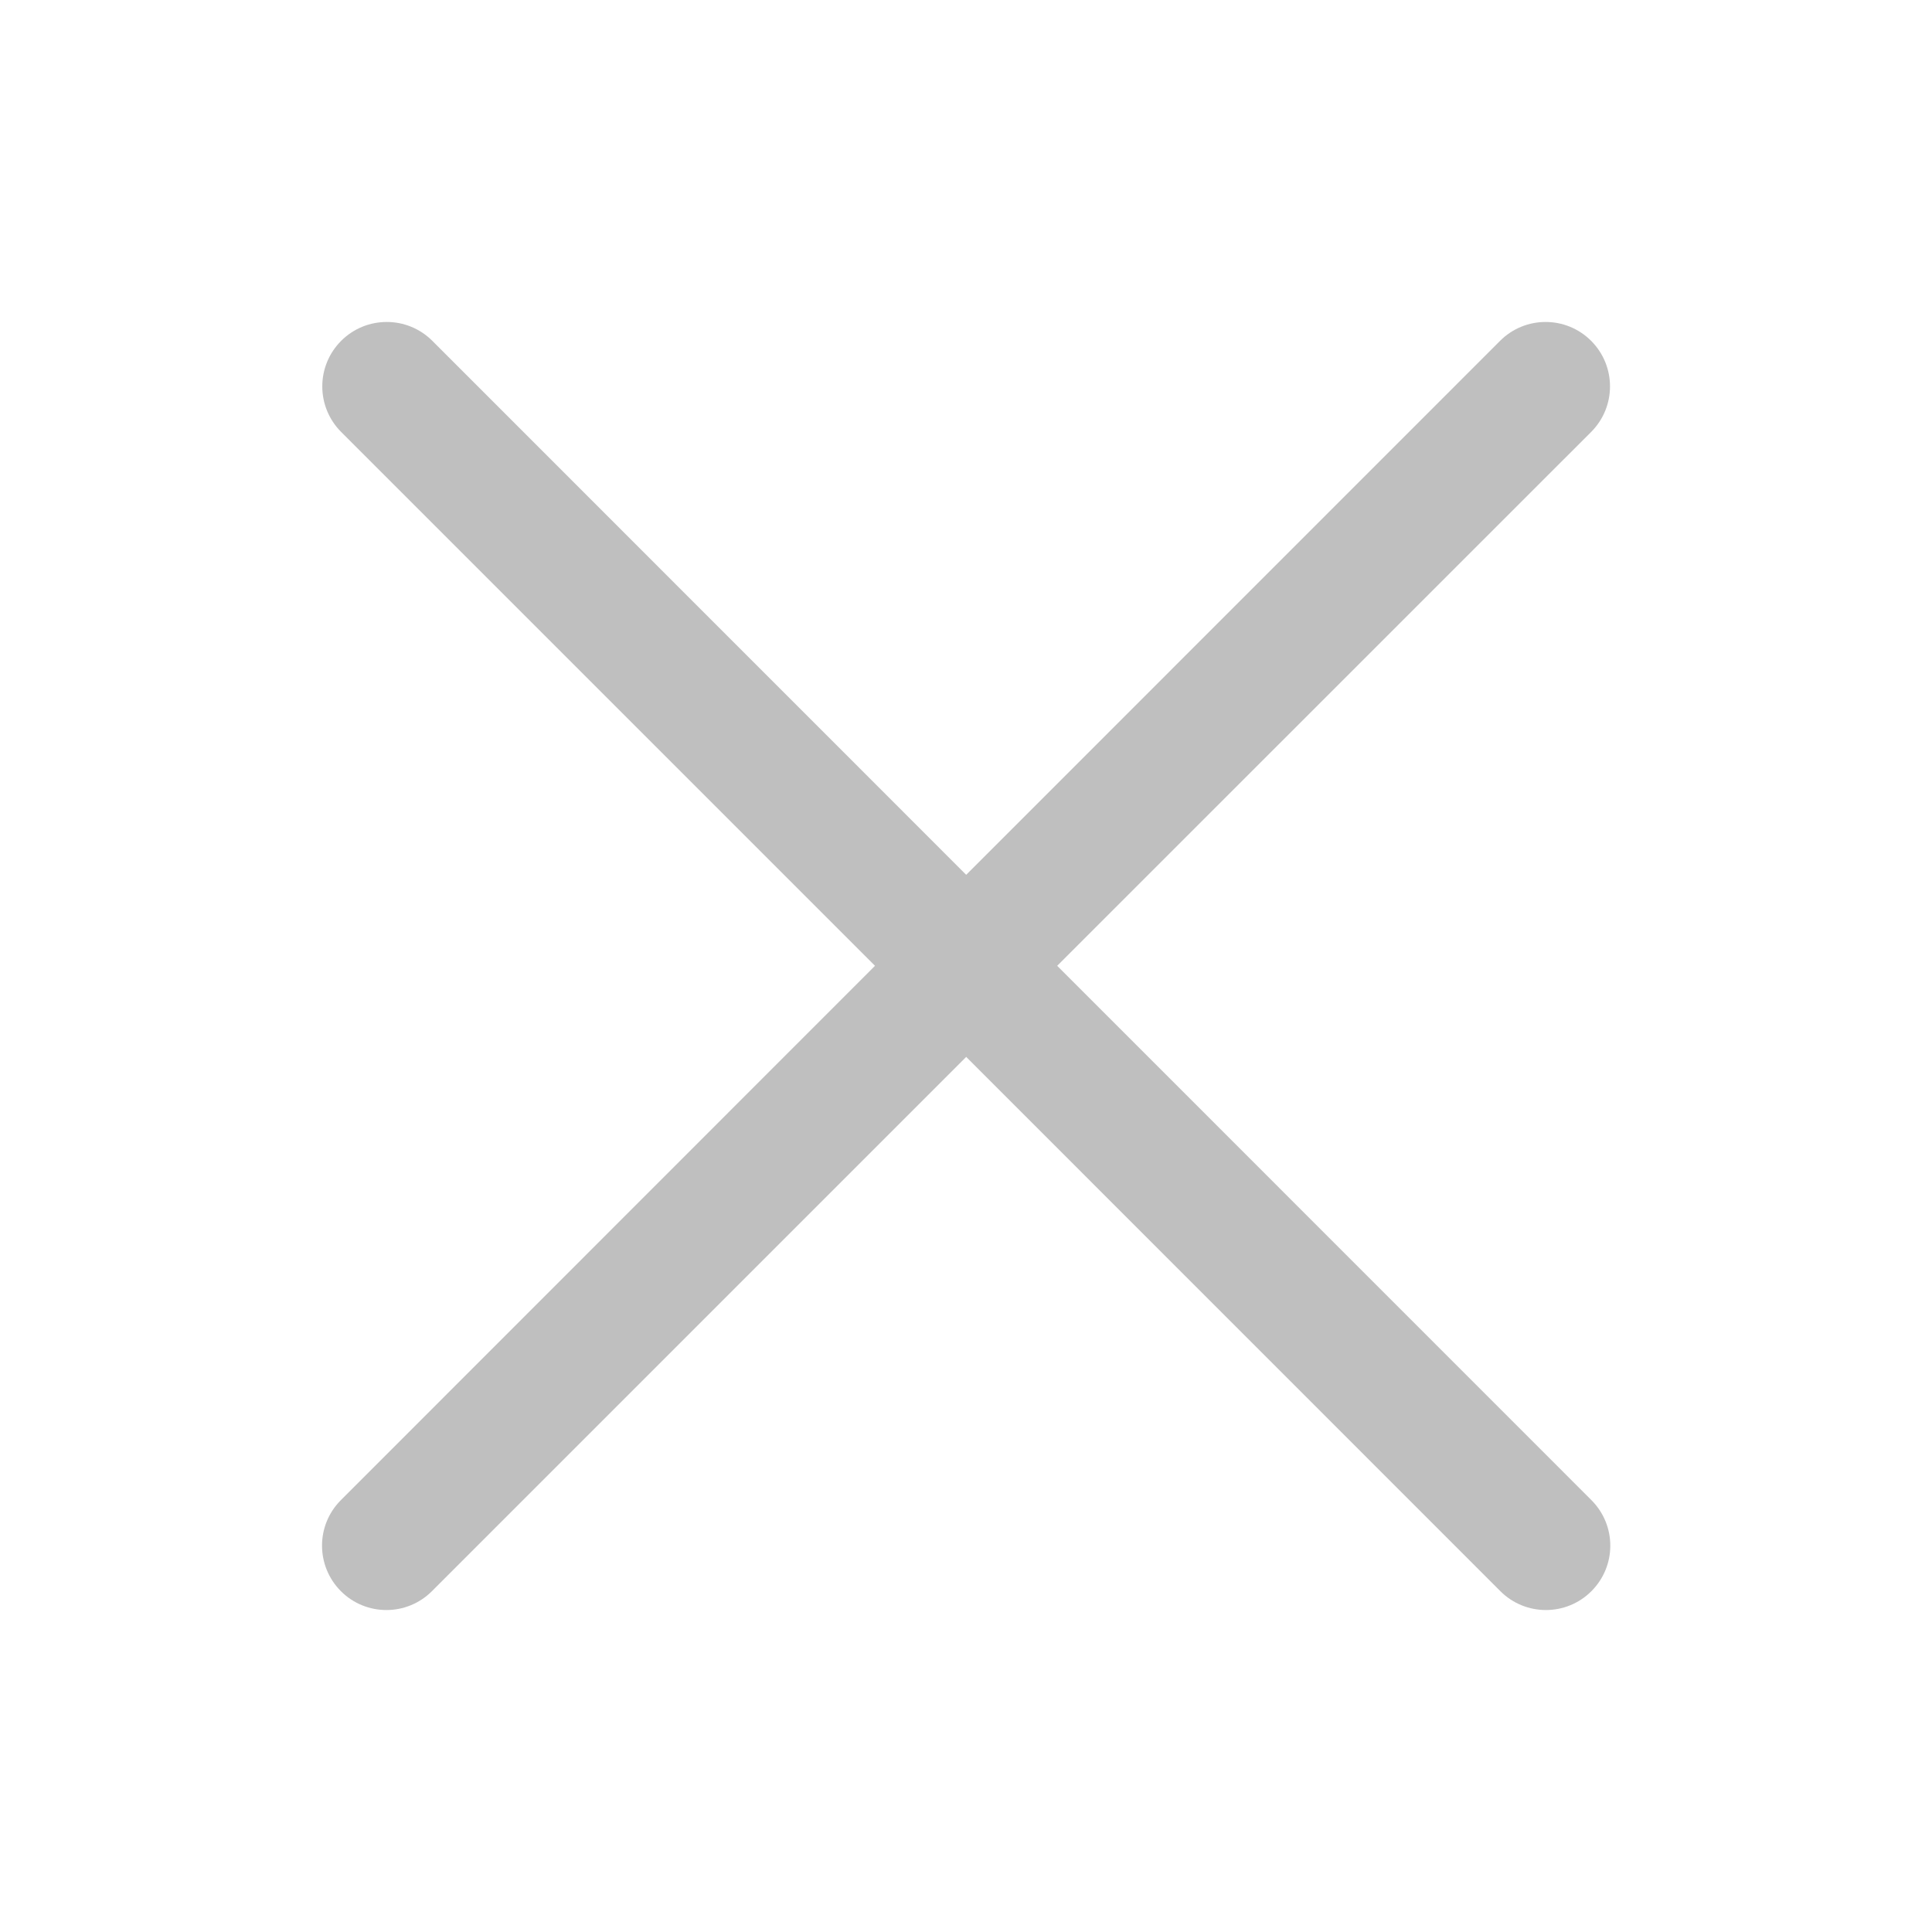 <svg width="20" height="20" viewBox="0 0 20 20" fill="none" xmlns="http://www.w3.org/2000/svg">
<path d="M15.529 3.528C15.789 3.268 16.211 3.268 16.471 3.528C16.732 3.789 16.732 4.211 16.471 4.472L10.944 9.998L16.474 15.529C16.735 15.79 16.735 16.211 16.474 16.472C16.214 16.732 15.792 16.732 15.532 16.472L10.002 10.941L4.471 16.472C4.211 16.732 3.789 16.732 3.529 16.472C3.269 16.211 3.268 15.79 3.529 15.529L9.058 9.998L3.532 4.472C3.271 4.211 3.271 3.789 3.532 3.528C3.792 3.268 4.215 3.268 4.475 3.528L10.002 9.056L15.529 3.528Z" fill="black" fill-opacity="0.25"/>
</svg>
